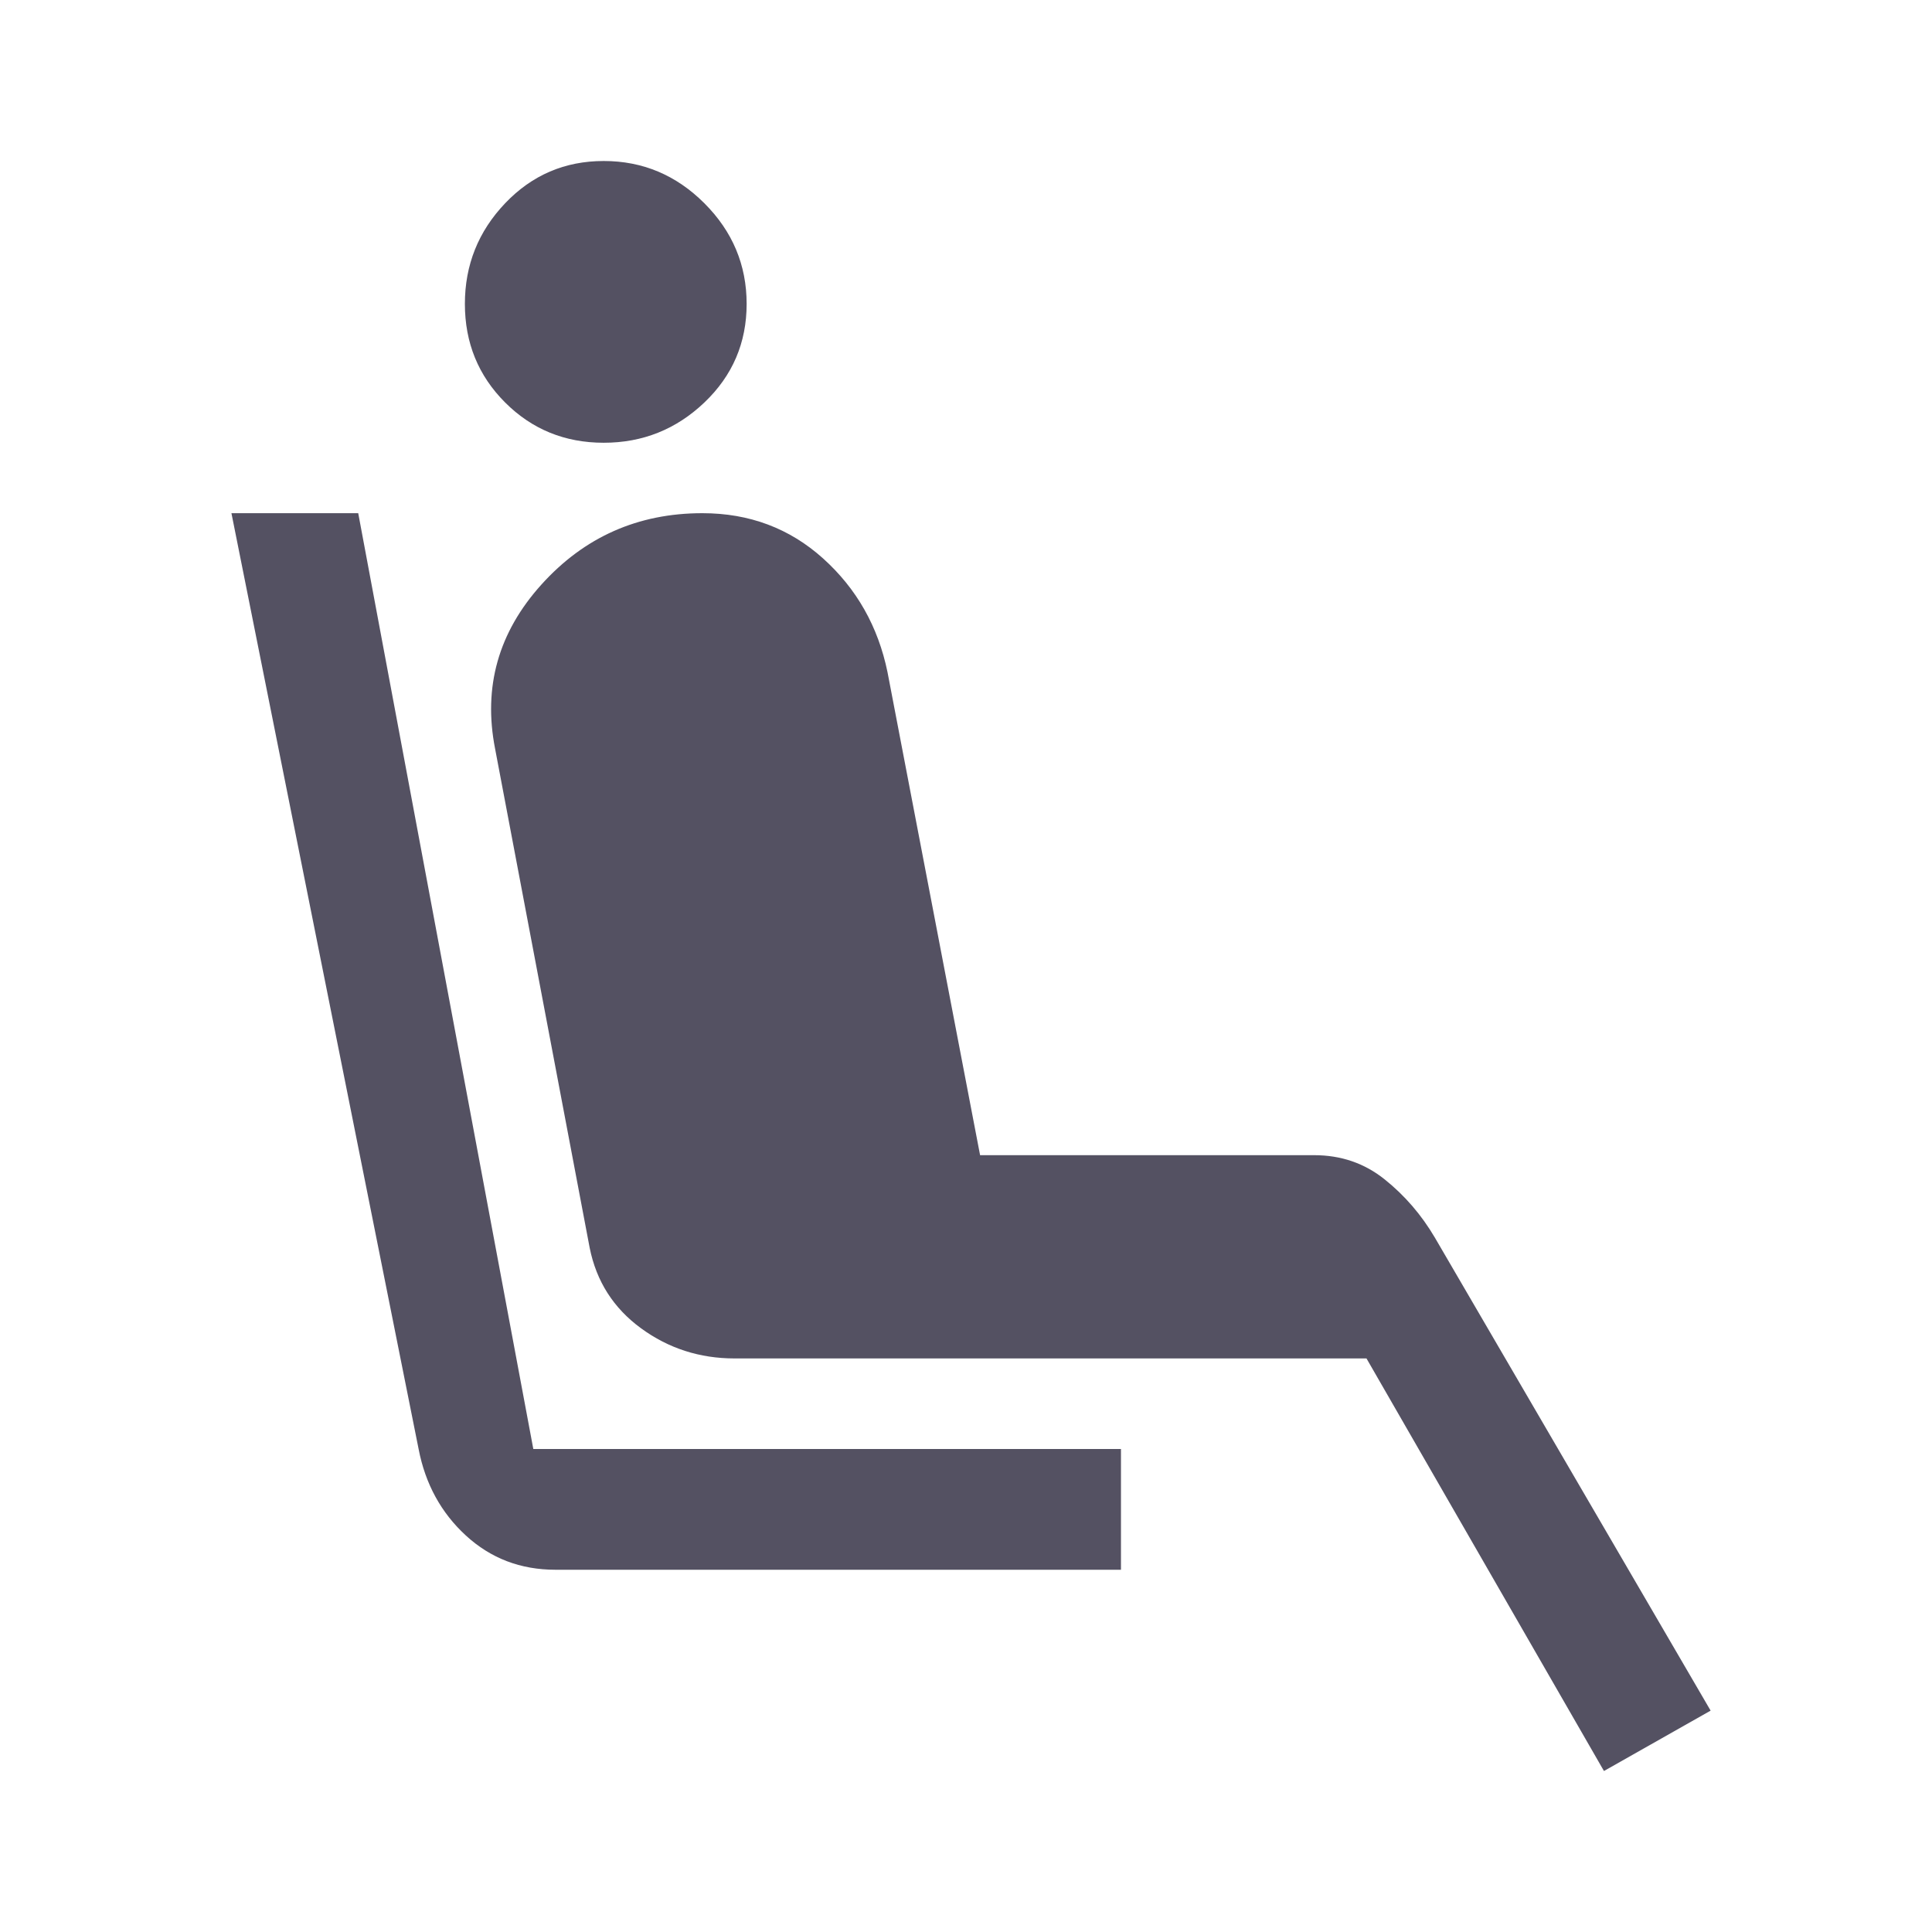<svg xmlns="http://www.w3.org/2000/svg" height="48" viewBox="0 96 960 960" width="48"><path fill="#545162" d="M300 316q-29 0-49-20t-20-49q0-29 20-50t49-21q29 0 50 21t21 50q0 29-21 49t-50 20Zm257 560H276q-26 0-44.5-17T208 816l-93-465h63l87 465h292v60Zm240 100L679 771H365q-26 0-46.5-15T293 716l-47-248q-9-46 23-81.5t80-35.5q35 0 60 22.5t32 56.5l46 240h166q20 0 35 12t25 29l137 235-53 30Z"/></svg>
